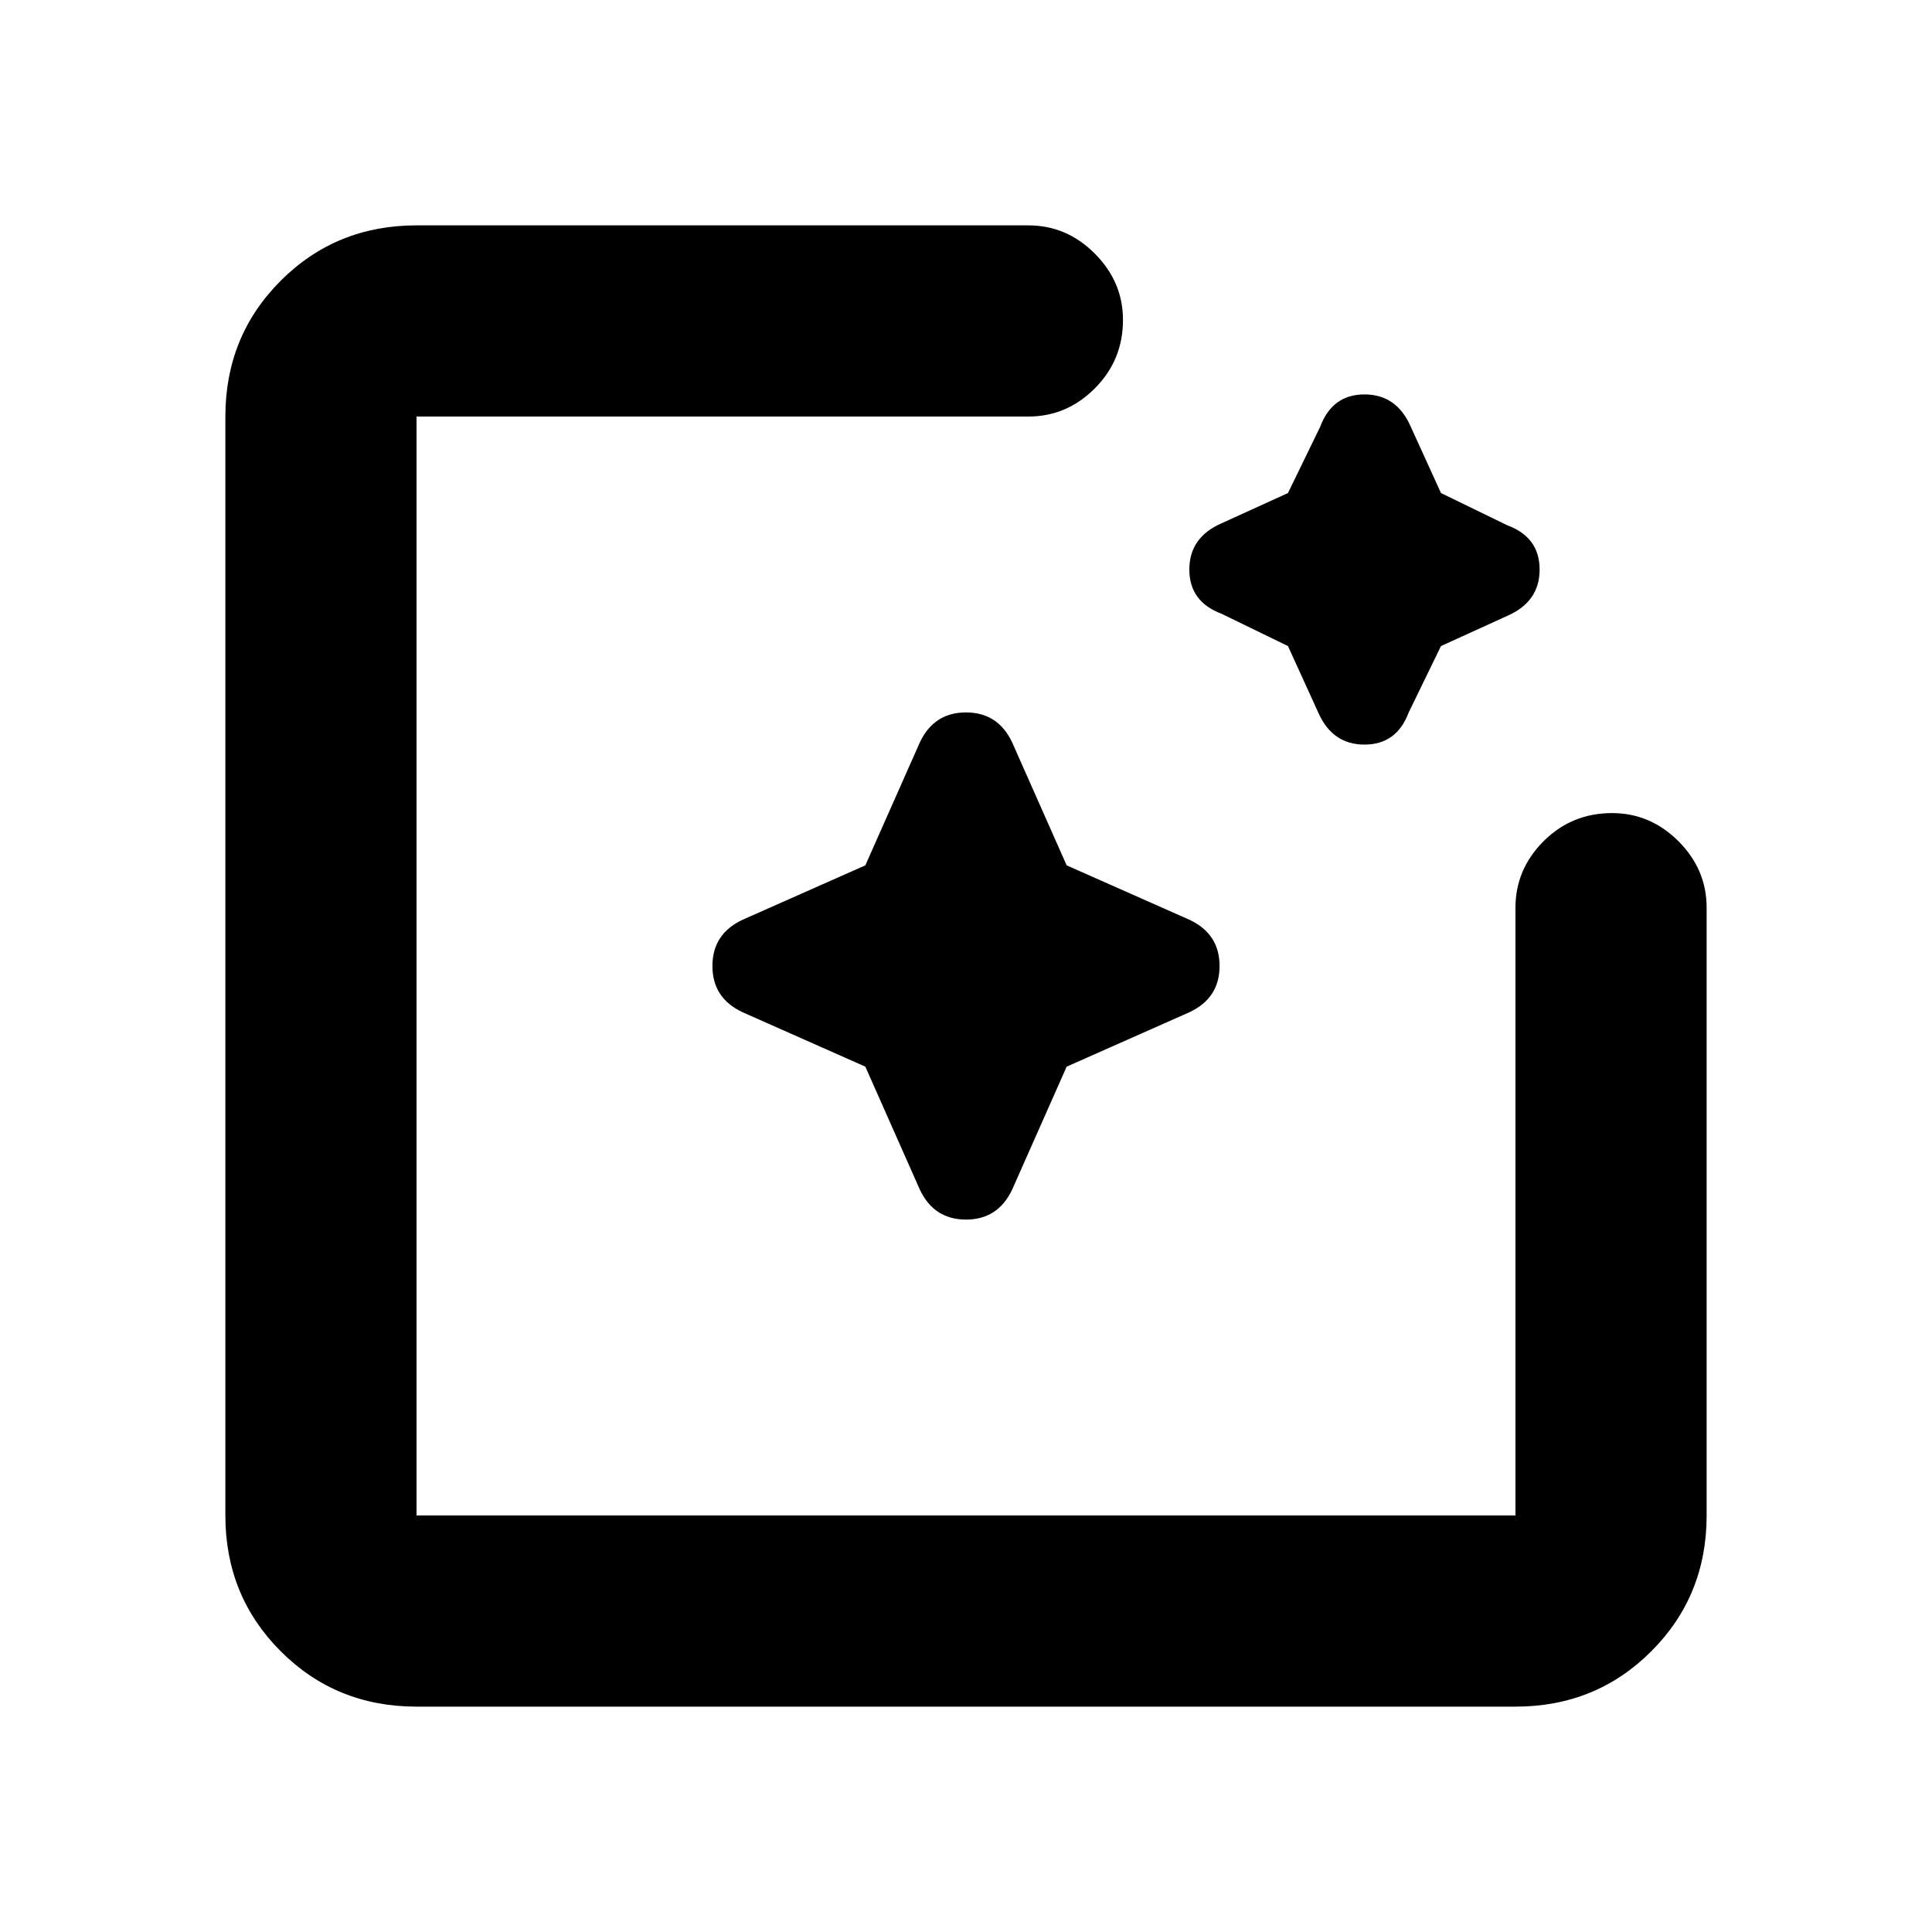 <svg xmlns="http://www.w3.org/2000/svg" height="20" width="20"><path d="M4.312 17.667Q3.479 17.667 2.906 17.094Q2.333 16.521 2.333 15.688V4.312Q2.333 3.479 2.906 2.906Q3.479 2.333 4.312 2.333H10.646Q11.042 2.333 11.333 2.625Q11.625 2.917 11.625 3.312Q11.625 3.729 11.333 4.021Q11.042 4.312 10.646 4.312H4.312Q4.312 4.312 4.312 4.312Q4.312 4.312 4.312 4.312V15.688Q4.312 15.688 4.312 15.688Q4.312 15.688 4.312 15.688H15.688Q15.688 15.688 15.688 15.688Q15.688 15.688 15.688 15.688V9.396Q15.688 9 15.979 8.708Q16.271 8.417 16.688 8.417Q17.083 8.417 17.375 8.708Q17.667 9 17.667 9.396V15.688Q17.667 16.521 17.094 17.094Q16.521 17.667 15.688 17.667ZM8.958 11.042 7.688 10.479Q7.375 10.333 7.375 10Q7.375 9.667 7.688 9.521L8.958 8.958L9.521 7.688Q9.667 7.375 10 7.375Q10.333 7.375 10.479 7.688L11.042 8.958L12.312 9.521Q12.625 9.667 12.625 10Q12.625 10.333 12.312 10.479L11.042 11.042L10.479 12.312Q10.333 12.625 10 12.625Q9.667 12.625 9.521 12.312ZM13.333 6.688 12.646 6.354Q12.312 6.229 12.312 5.896Q12.312 5.562 12.646 5.417L13.333 5.104L13.667 4.417Q13.792 4.083 14.125 4.083Q14.458 4.083 14.604 4.417L14.917 5.104L15.604 5.438Q15.938 5.562 15.938 5.896Q15.938 6.229 15.604 6.375L14.917 6.688L14.583 7.375Q14.458 7.708 14.125 7.708Q13.792 7.708 13.646 7.375Z"/></svg>